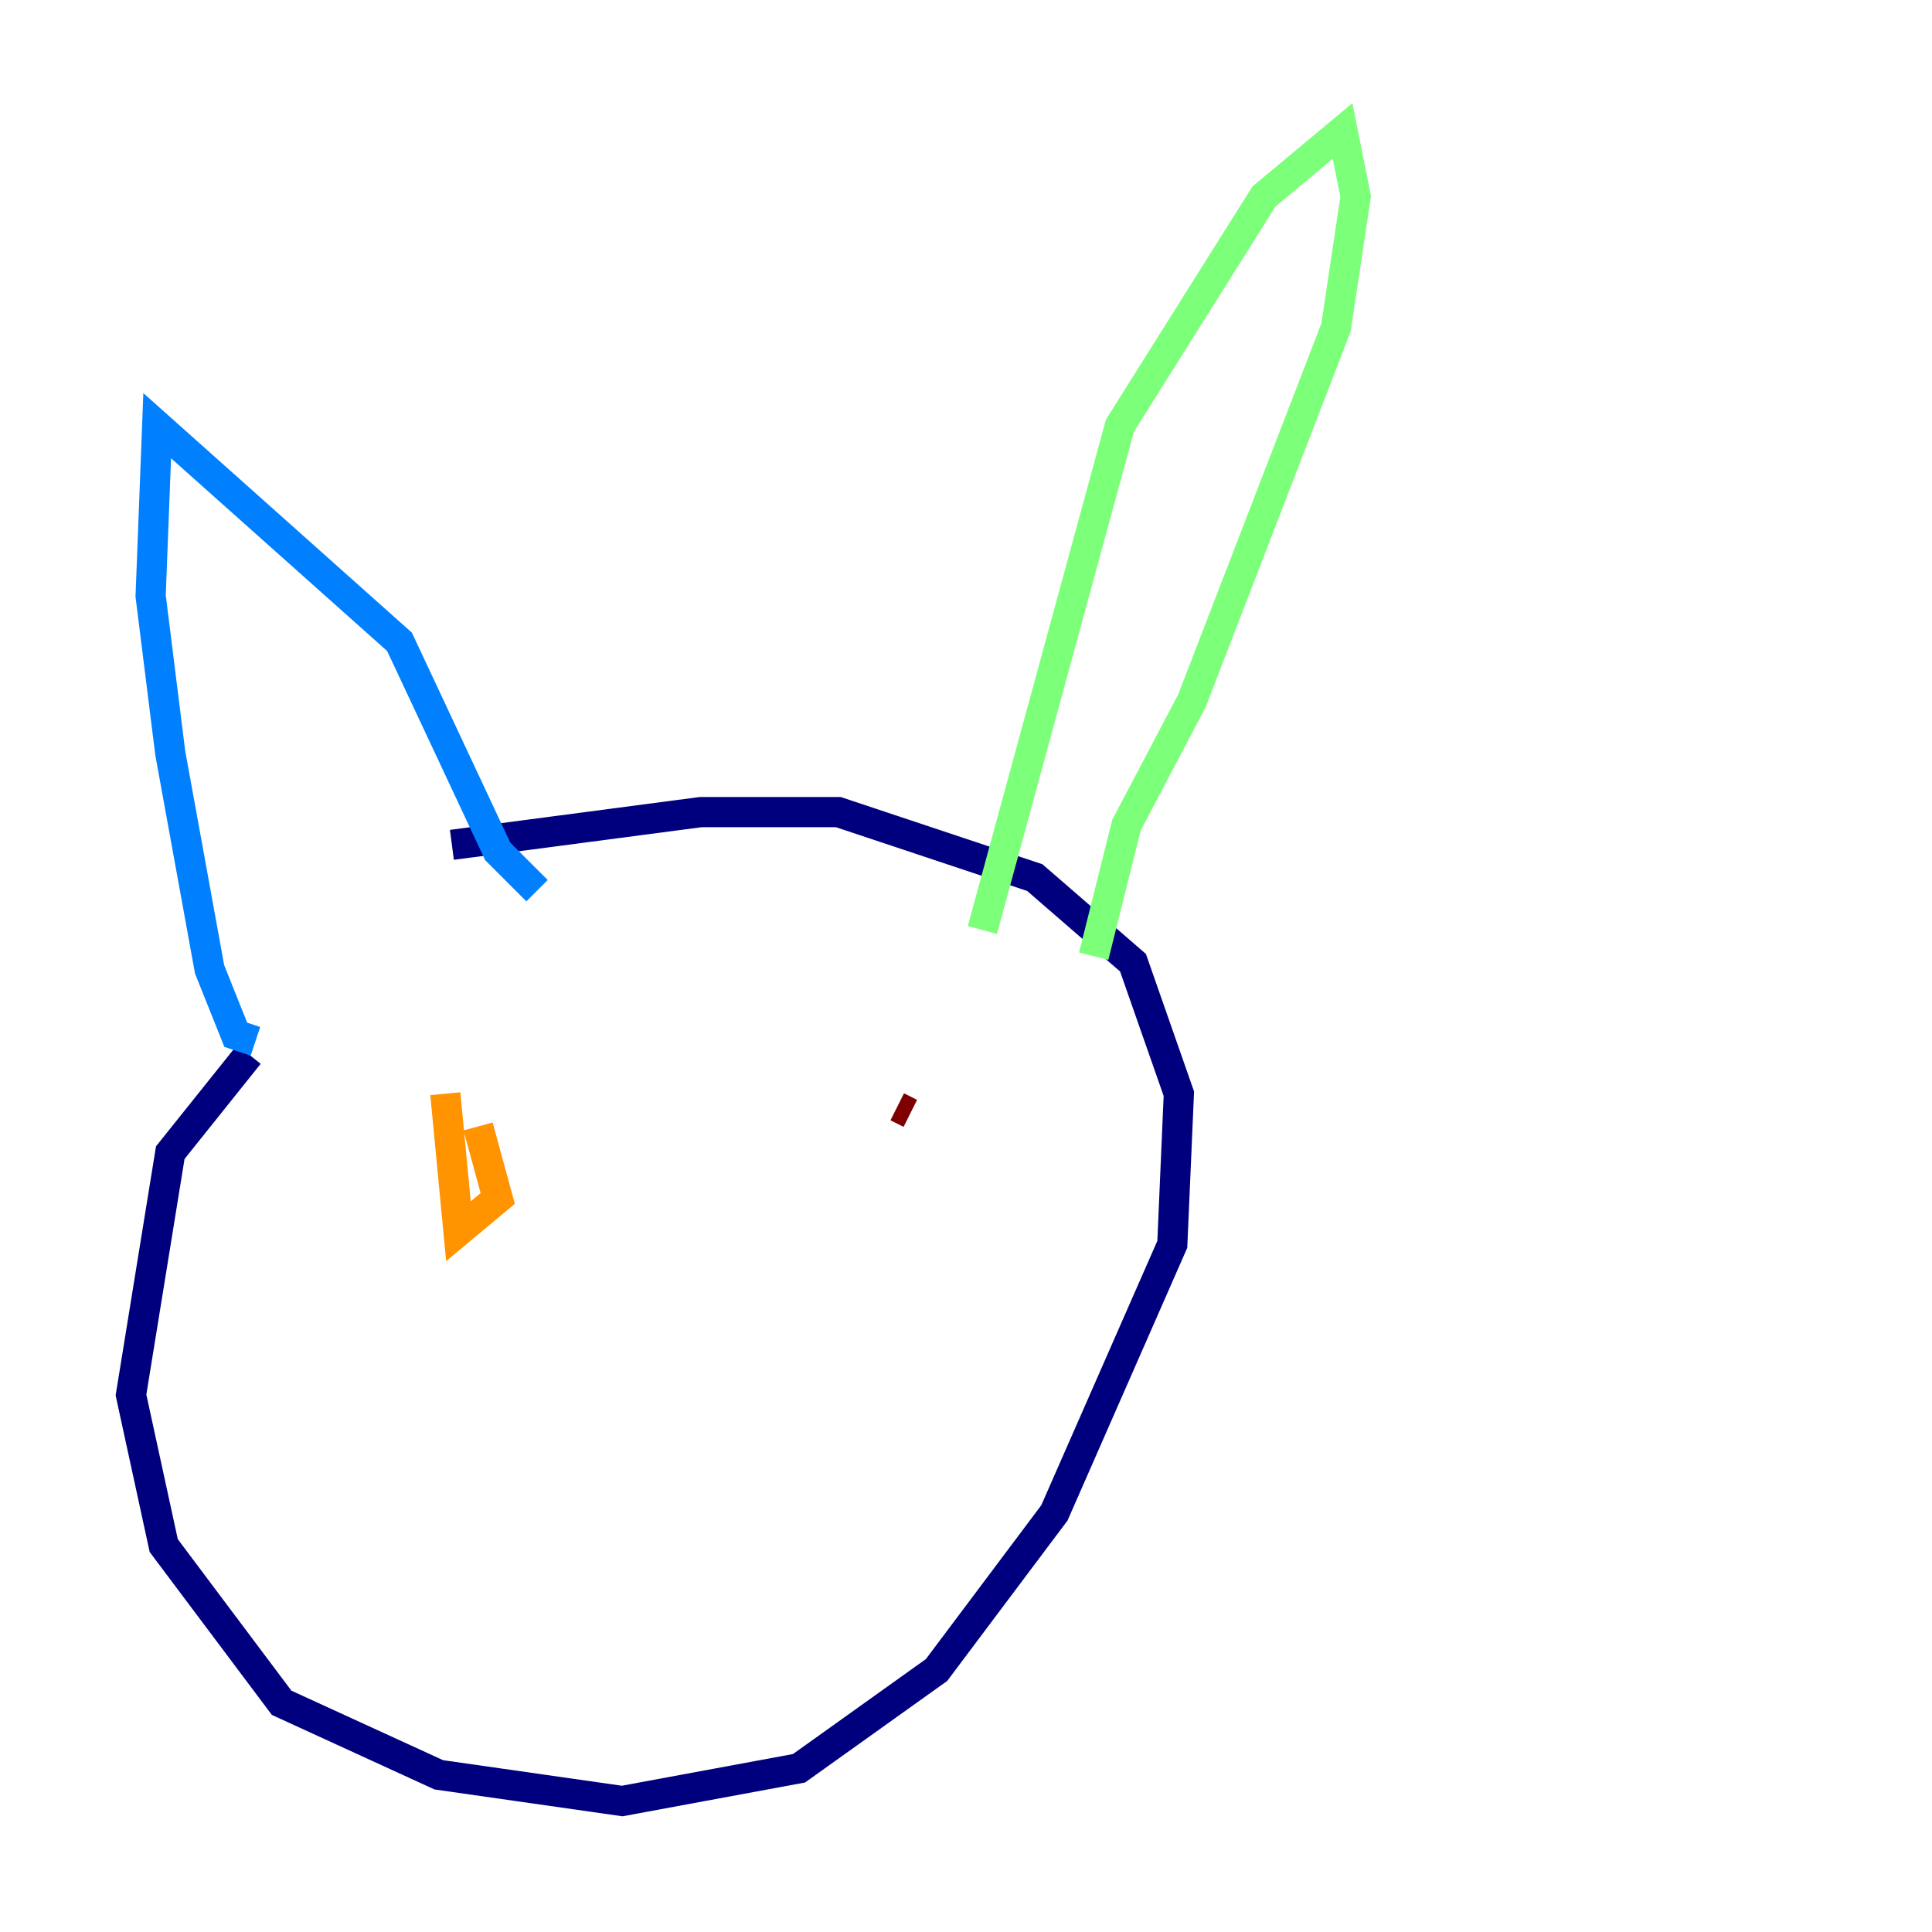 <?xml version="1.0" encoding="utf-8" ?>
<svg baseProfile="tiny" height="128" version="1.2" viewBox="0,0,128,128" width="128" xmlns="http://www.w3.org/2000/svg" xmlns:ev="http://www.w3.org/2001/xml-events" xmlns:xlink="http://www.w3.org/1999/xlink"><defs /><polyline fill="none" points="16.488,69.858 11.281,76.366 8.678,92.42 10.848,102.4 18.658,112.814 29.071,117.586 41.22,119.322 52.936,117.153 62.047,110.644 69.858,100.231 77.668,82.441 78.102,72.461 75.064,63.783 68.556,58.142 55.539,53.803 46.427,53.803 29.939,55.973" stroke="#00007f" stroke-width="2" /><polyline fill="none" points="16.922,68.99 15.62,68.556 13.885,64.217 11.281,49.898 9.98,39.485 10.414,28.203 26.468,42.522 32.976,56.407 35.58,59.01" stroke="#0080ff" stroke-width="2" /><polyline fill="none" points="65.085,61.614 74.197,28.203 83.742,13.017 88.949,8.678 89.817,13.017 88.515,21.695 78.969,46.427 74.63,54.671 72.461,63.349" stroke="#7cff79" stroke-width="2" /><polyline fill="none" points="29.505,72.461 30.373,81.573 32.976,79.403 31.675,74.63" stroke="#ff9400" stroke-width="2" /><polyline fill="none" points="60.312,73.763 59.444,73.329" stroke="#7f0000" stroke-width="2" /></svg>
